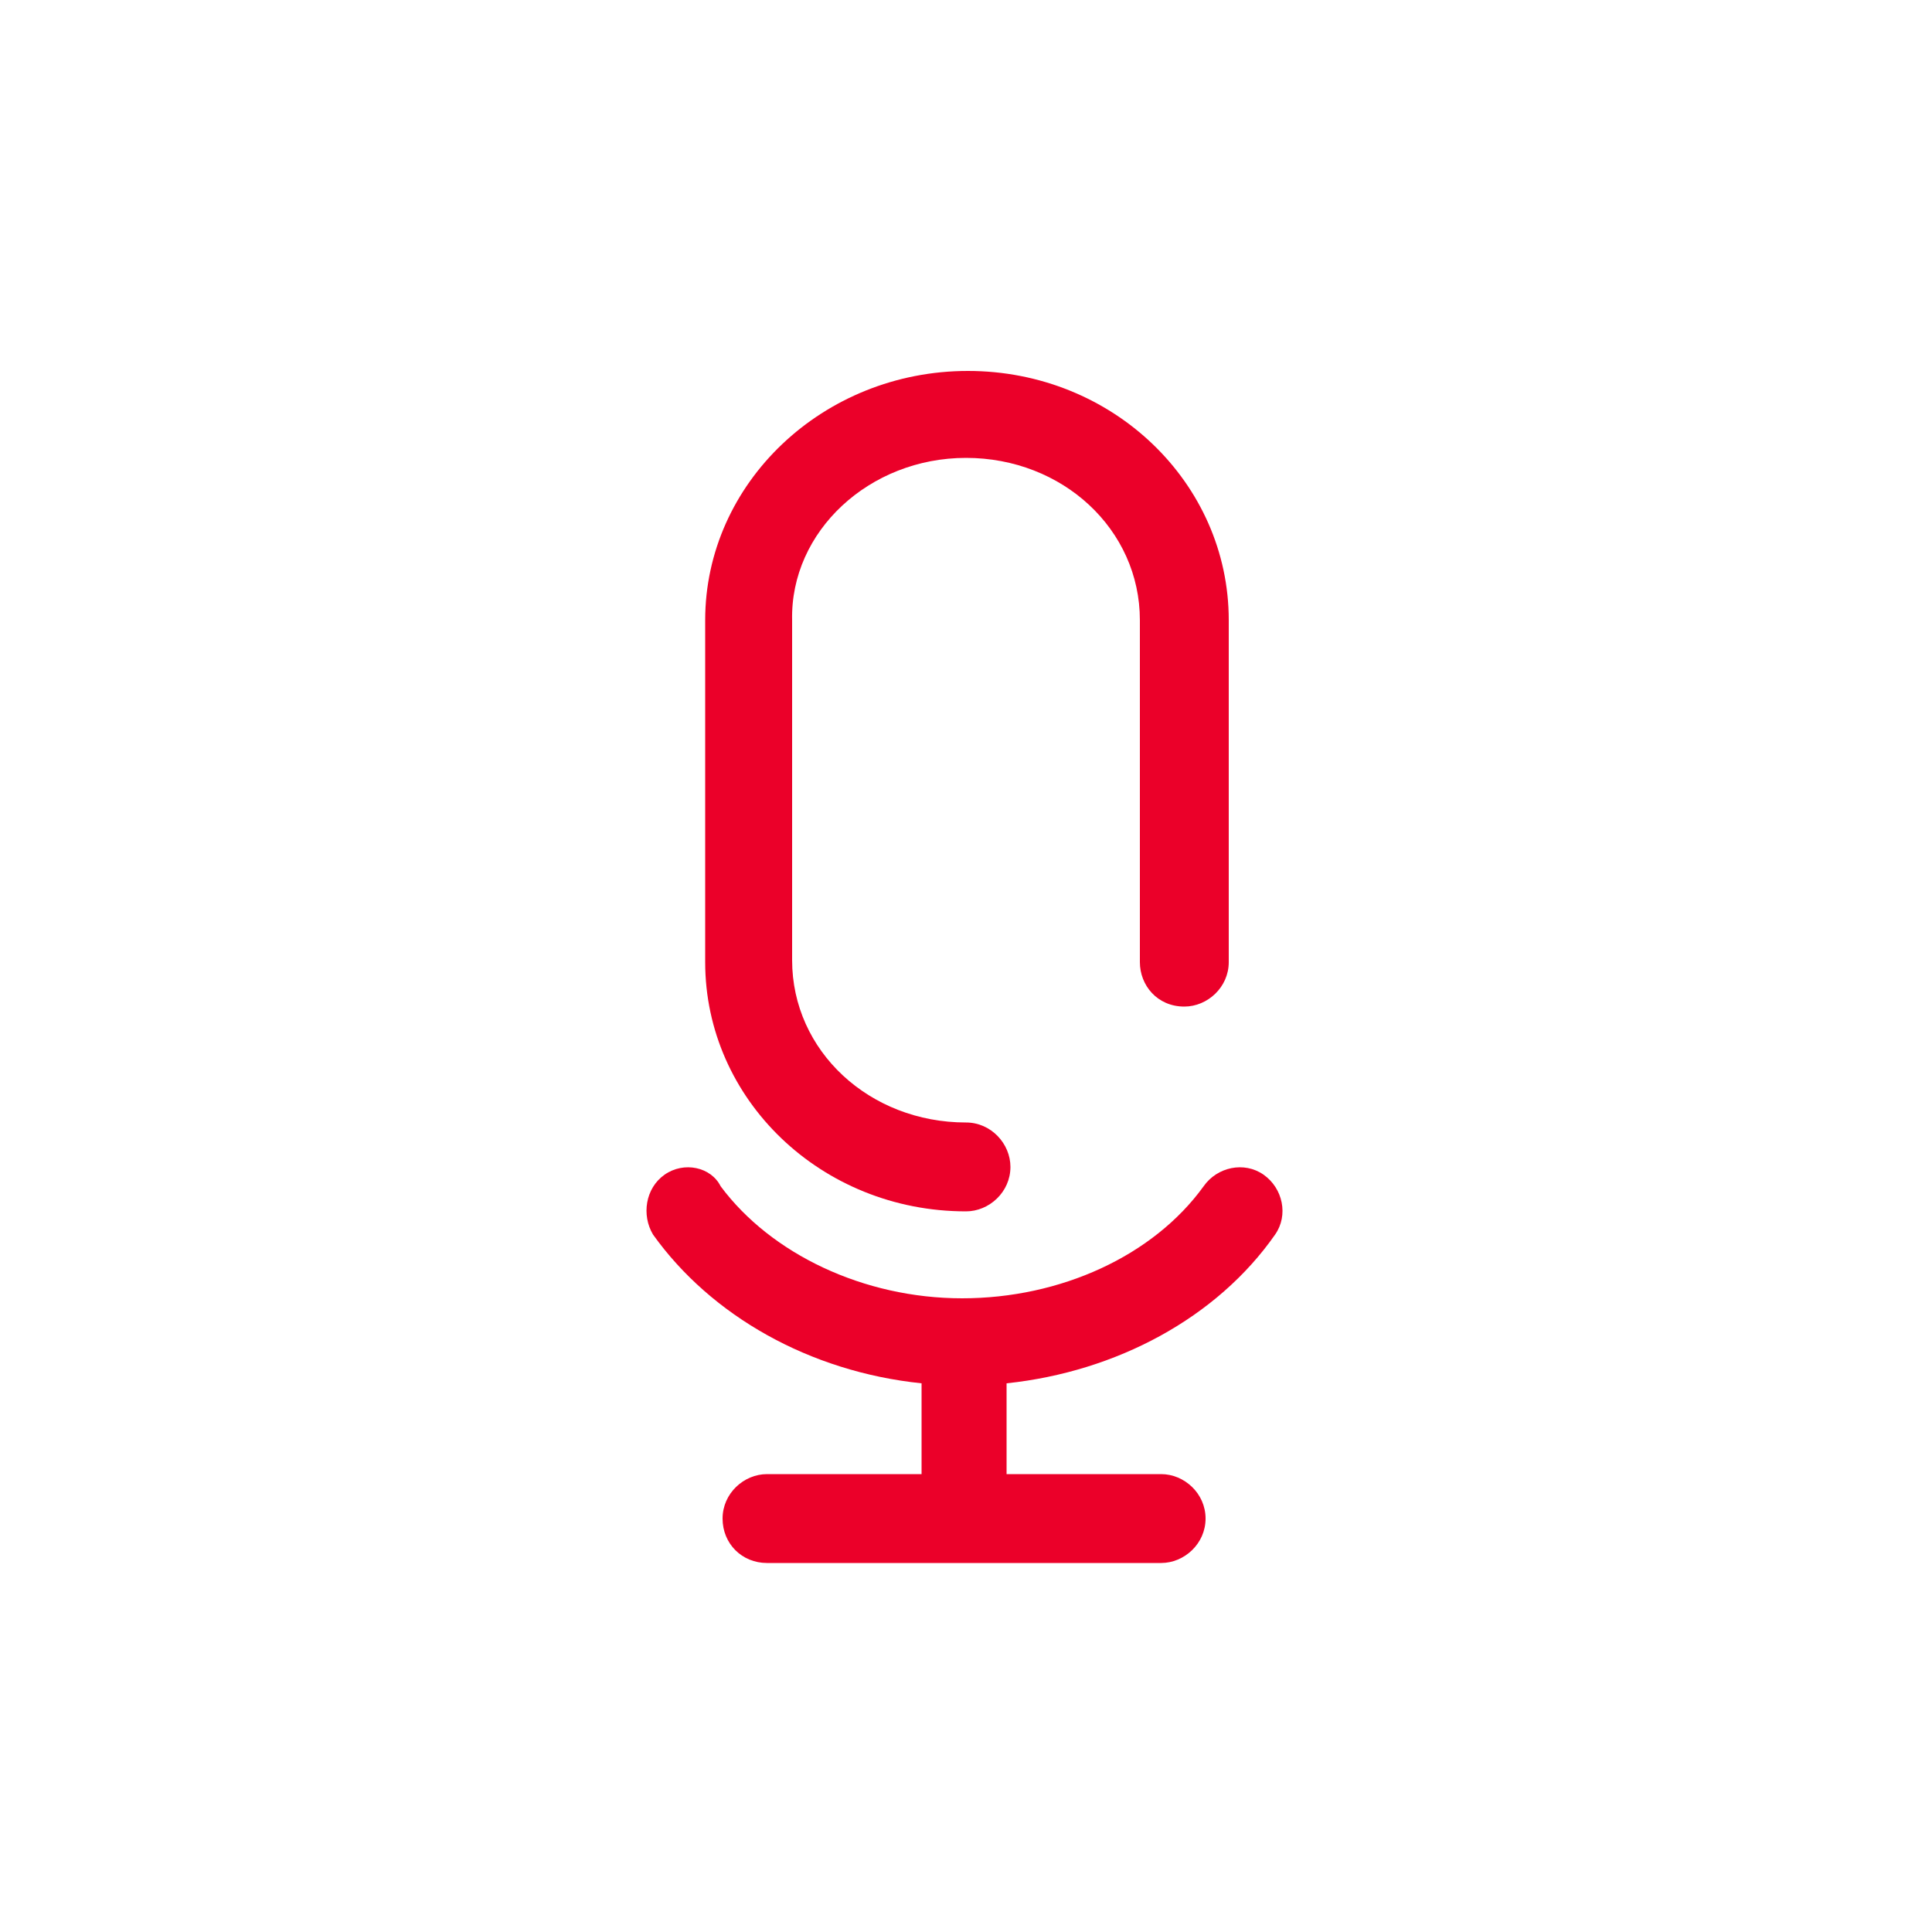 <?xml version="1.0" encoding="utf-8"?>
<!-- Generator: Adobe Illustrator 24.2.0, SVG Export Plug-In . SVG Version: 6.00 Build 0)  -->
<svg version="1.1" id="Layer_1" xmlns="http://www.w3.org/2000/svg" xmlns:xlink="http://www.w3.org/1999/xlink" x="0px" y="0px"
	 viewBox="0 0 100 100" style="enable-background:new 0 0 100 100;" xml:space="preserve">
<style type="text/css">
	.st0{fill:#EB0029;}
</style>
<path class="st0" d="M61.3,52.1c1.2,0,2.3-1,2.3-2.3V32.1c0-7.1-6-12.9-13.5-12.9S36.5,25,36.5,32.1v17.7c0,7.1,6,12.9,13.5,12.9
	c1.2,0,2.3-1,2.3-2.3c0-1.2-1-2.3-2.3-2.3c-5,0-9-3.7-9-8.4V32.1c-0.1-4.6,4-8.4,9-8.4s9,3.7,9,8.4v17.7C59,51,59.9,52.1,61.3,52.1z
	"/>
<path class="st0" d="M34.4,60.8c-1,0.7-1.2,2.1-0.6,3.1c3,4.2,8.1,7.1,13.9,7.7v4.7h-8c-1.2,0-2.3,1-2.3,2.3s1,2.3,2.3,2.3h20.4
	c1.2,0,2.3-1,2.3-2.3s-1.1-2.3-2.3-2.3h-8v-4.7c5.7-0.6,10.9-3.4,13.9-7.7c0.7-1,0.4-2.4-0.6-3.1c-1-0.7-2.4-0.4-3.1,0.6
	c-2.6,3.6-7.4,5.8-12.5,5.8s-9.9-2.3-12.5-5.8C36.8,60.4,35.4,60.1,34.4,60.8z"/>
</svg>

